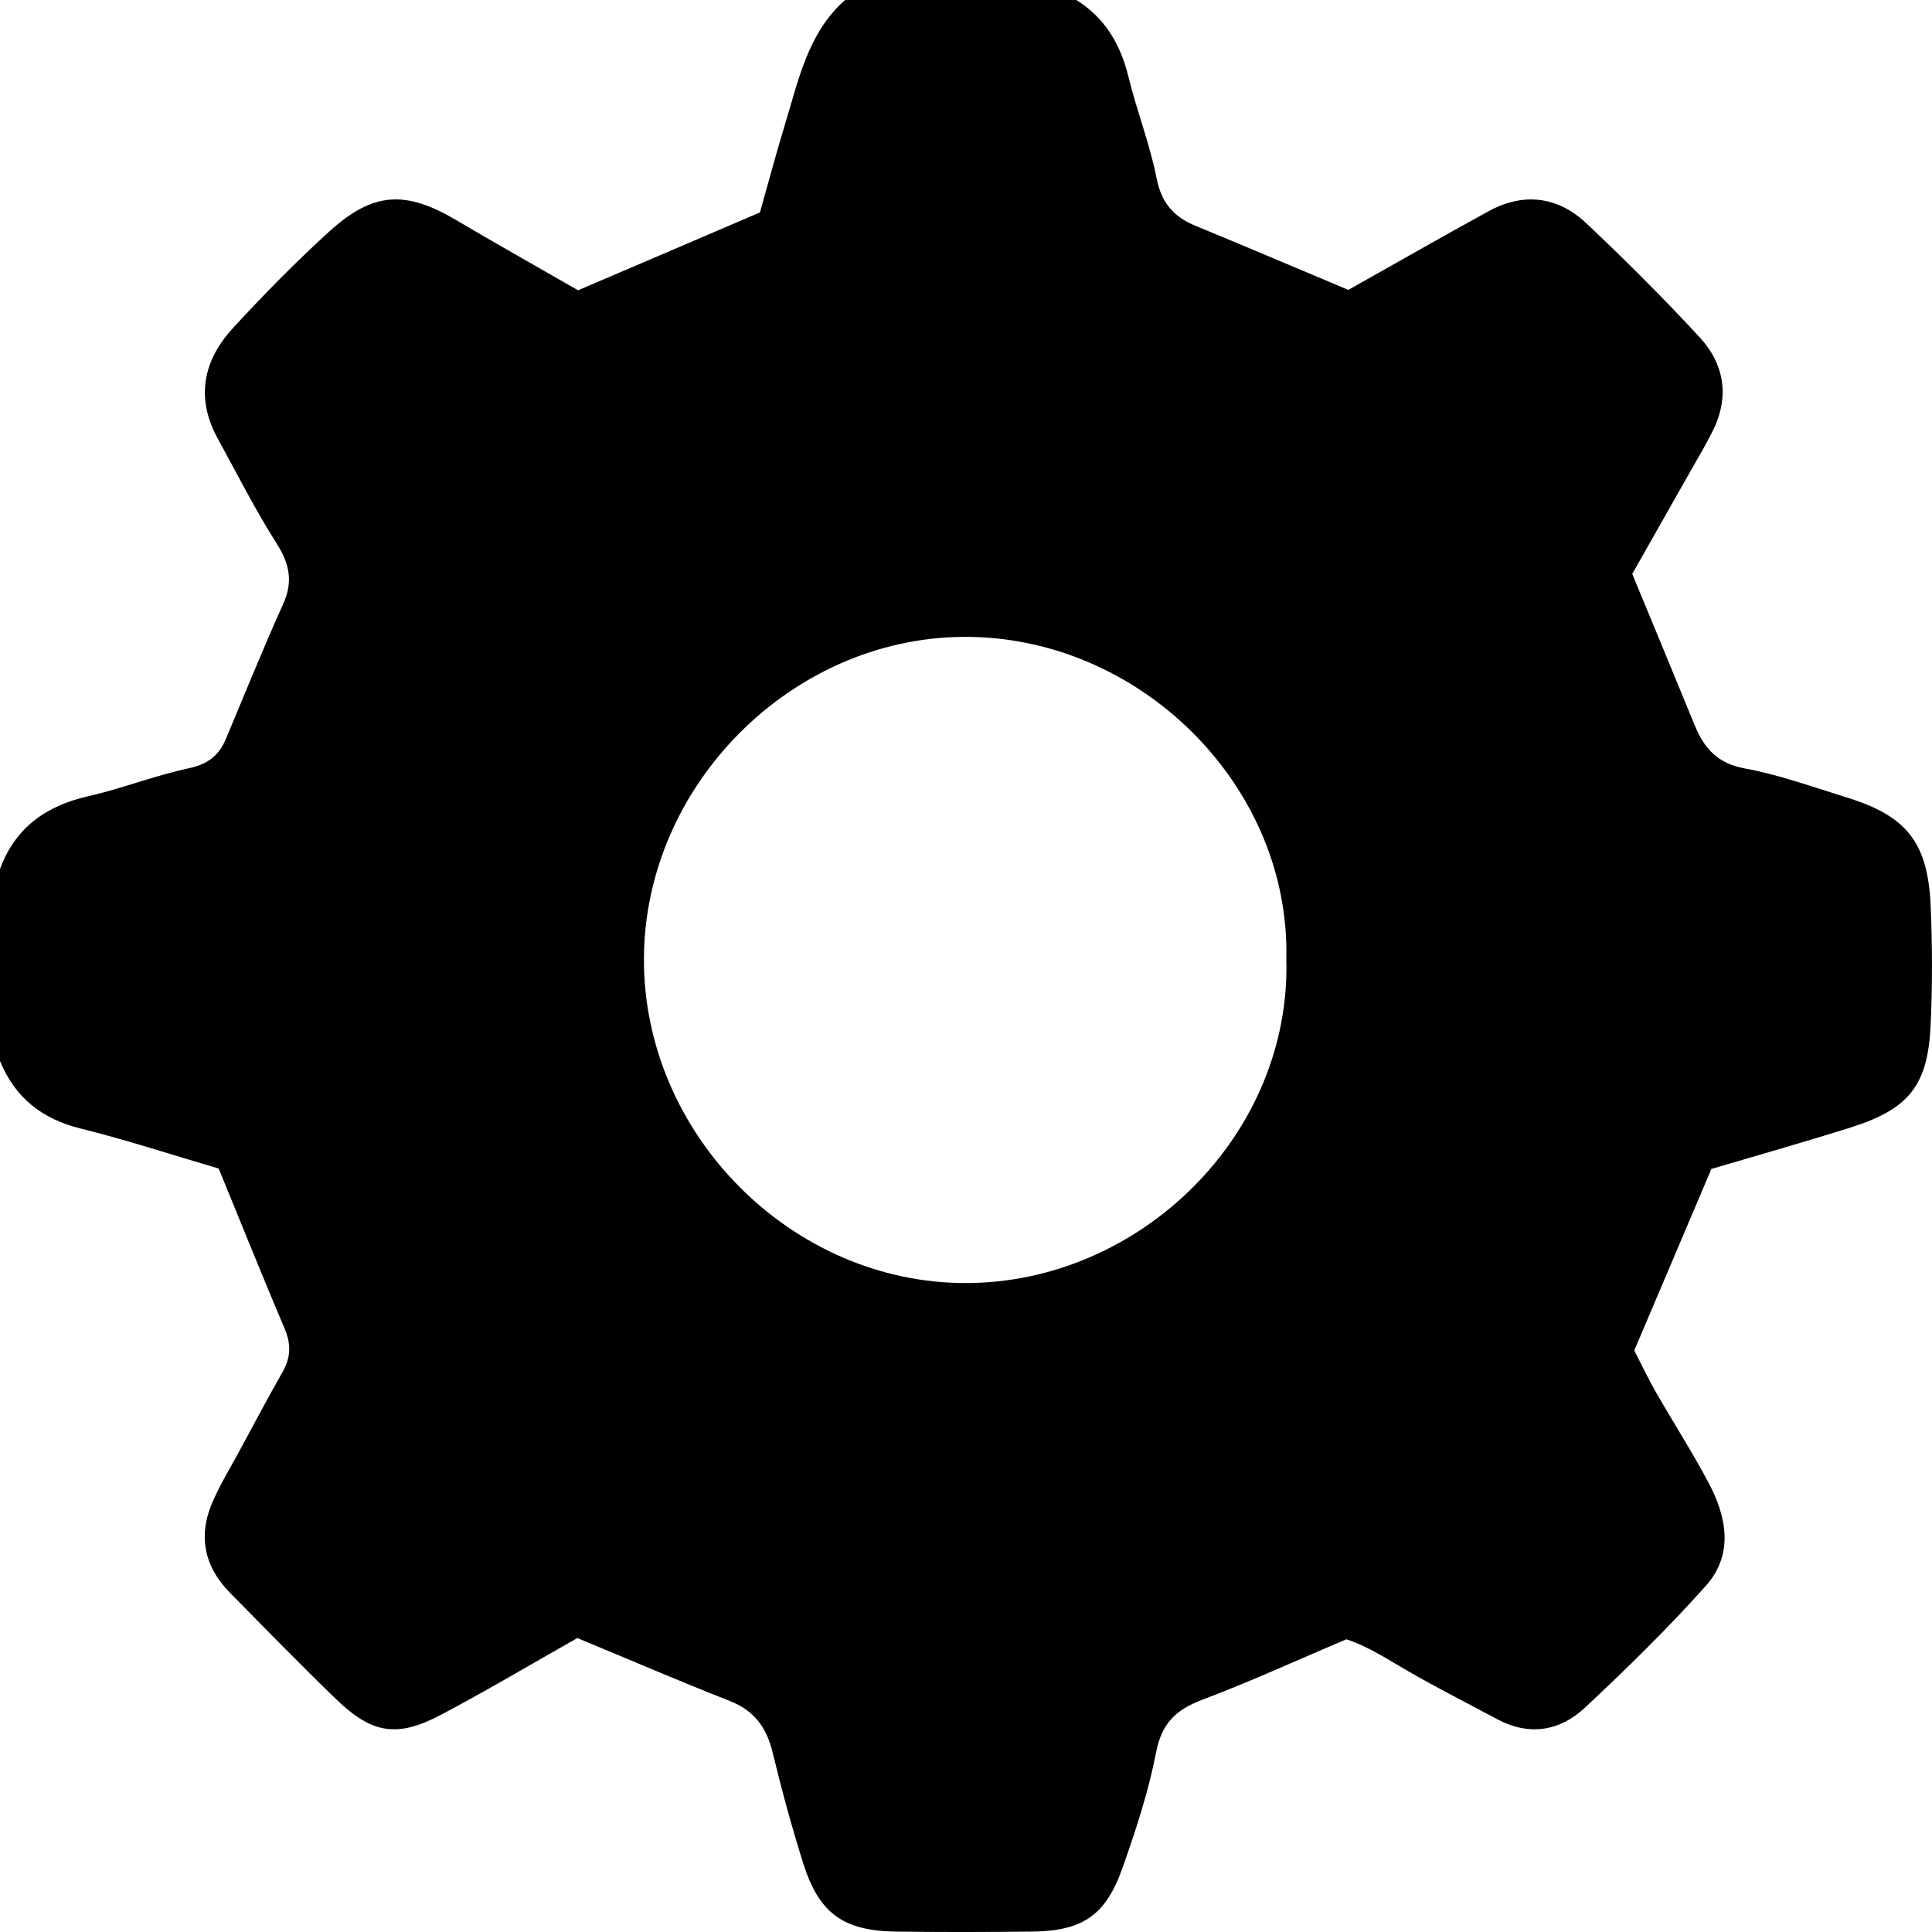 <?xml version="1.0" encoding="UTF-8"?>
<svg width="20px" height="20px" viewBox="0 0 20 20" version="1.1" xmlns="http://www.w3.org/2000/svg" xmlns:xlink="http://www.w3.org/1999/xlink">
    <title>Fill 1</title>
    <g id="Symbols" stroke="none" stroke-width="1" fill="none" fill-rule="evenodd">
        <g id="Icon-/-Sidebar-/-passive-/-settings" fill="currentColor">
            <path d="M13.316,9.922 C13.356,8.123 11.786,6.577 9.968,6.593 C8.192,6.607 6.671,8.13 6.666,9.927 C6.661,11.74 8.195,13.285 10,13.282 C11.801,13.281 13.37,11.747 13.316,9.922 M8.748,0 L11.142,0 C11.438,0.185 11.598,0.456 11.681,0.792 C11.767,1.146 11.903,1.489 11.973,1.845 C12.023,2.102 12.151,2.245 12.377,2.338 C12.904,2.555 13.429,2.779 13.958,3.001 C14.446,2.727 14.925,2.452 15.411,2.186 C15.772,1.989 16.125,2.033 16.42,2.31 C16.825,2.691 17.219,3.085 17.596,3.493 C17.853,3.772 17.905,4.11 17.73,4.462 C17.66,4.601 17.581,4.736 17.503,4.872 C17.299,5.233 17.094,5.594 16.897,5.941 C17.121,6.482 17.333,6.995 17.544,7.509 C17.642,7.748 17.781,7.904 18.063,7.955 C18.418,8.02 18.762,8.146 19.11,8.253 C19.735,8.444 19.957,8.718 19.986,9.375 C20.004,9.792 20.005,10.211 19.985,10.628 C19.954,11.241 19.756,11.482 19.16,11.671 C18.684,11.821 18.203,11.957 17.716,12.101 C17.448,12.733 17.184,13.355 16.918,13.98 C16.993,14.126 17.059,14.267 17.137,14.403 C17.318,14.72 17.516,15.027 17.687,15.349 C17.877,15.707 17.949,16.094 17.655,16.421 C17.262,16.86 16.838,17.275 16.407,17.678 C16.145,17.923 15.826,17.974 15.493,17.794 C15.188,17.629 14.877,17.474 14.577,17.3 C14.368,17.18 14.168,17.045 13.938,16.97 C13.433,17.183 12.945,17.408 12.443,17.597 C12.174,17.699 12.025,17.84 11.968,18.14 C11.889,18.547 11.758,18.947 11.619,19.339 C11.444,19.833 11.203,19.99 10.68,19.996 C10.212,20.001 9.744,20.002 9.276,19.996 C8.733,19.988 8.482,19.811 8.317,19.296 C8.197,18.915 8.092,18.529 7.998,18.141 C7.936,17.886 7.811,17.71 7.559,17.61 C7.029,17.402 6.505,17.176 5.977,16.957 C5.499,17.227 5.038,17.502 4.564,17.752 C4.114,17.99 3.853,17.949 3.485,17.595 C3.11,17.234 2.747,16.859 2.38,16.488 C2.108,16.211 2.047,15.888 2.207,15.533 C2.284,15.359 2.384,15.195 2.475,15.027 C2.624,14.752 2.77,14.475 2.925,14.203 C3.01,14.054 3.015,13.917 2.948,13.758 C2.711,13.2 2.486,12.637 2.264,12.097 C1.762,11.949 1.301,11.798 0.833,11.682 C0.433,11.583 0.156,11.363 0,10.984 L0,8.996 C0.158,8.568 0.474,8.343 0.911,8.243 C1.264,8.163 1.605,8.027 1.959,7.952 C2.153,7.91 2.267,7.82 2.339,7.648 C2.534,7.184 2.722,6.716 2.929,6.258 C3.036,6.024 2.999,5.84 2.865,5.628 C2.642,5.277 2.453,4.903 2.253,4.538 C2.022,4.116 2.105,3.728 2.416,3.391 C2.733,3.047 3.063,2.711 3.409,2.396 C3.864,1.983 4.199,1.969 4.725,2.28 C5.141,2.526 5.564,2.763 5.984,3.005 C6.304,2.868 6.606,2.739 6.908,2.61 C7.225,2.474 7.541,2.338 7.867,2.199 C7.954,1.891 8.034,1.589 8.125,1.291 C8.267,0.829 8.361,0.343 8.748,0" id="Fill-1"></path>
        </g>
    </g>
</svg>
